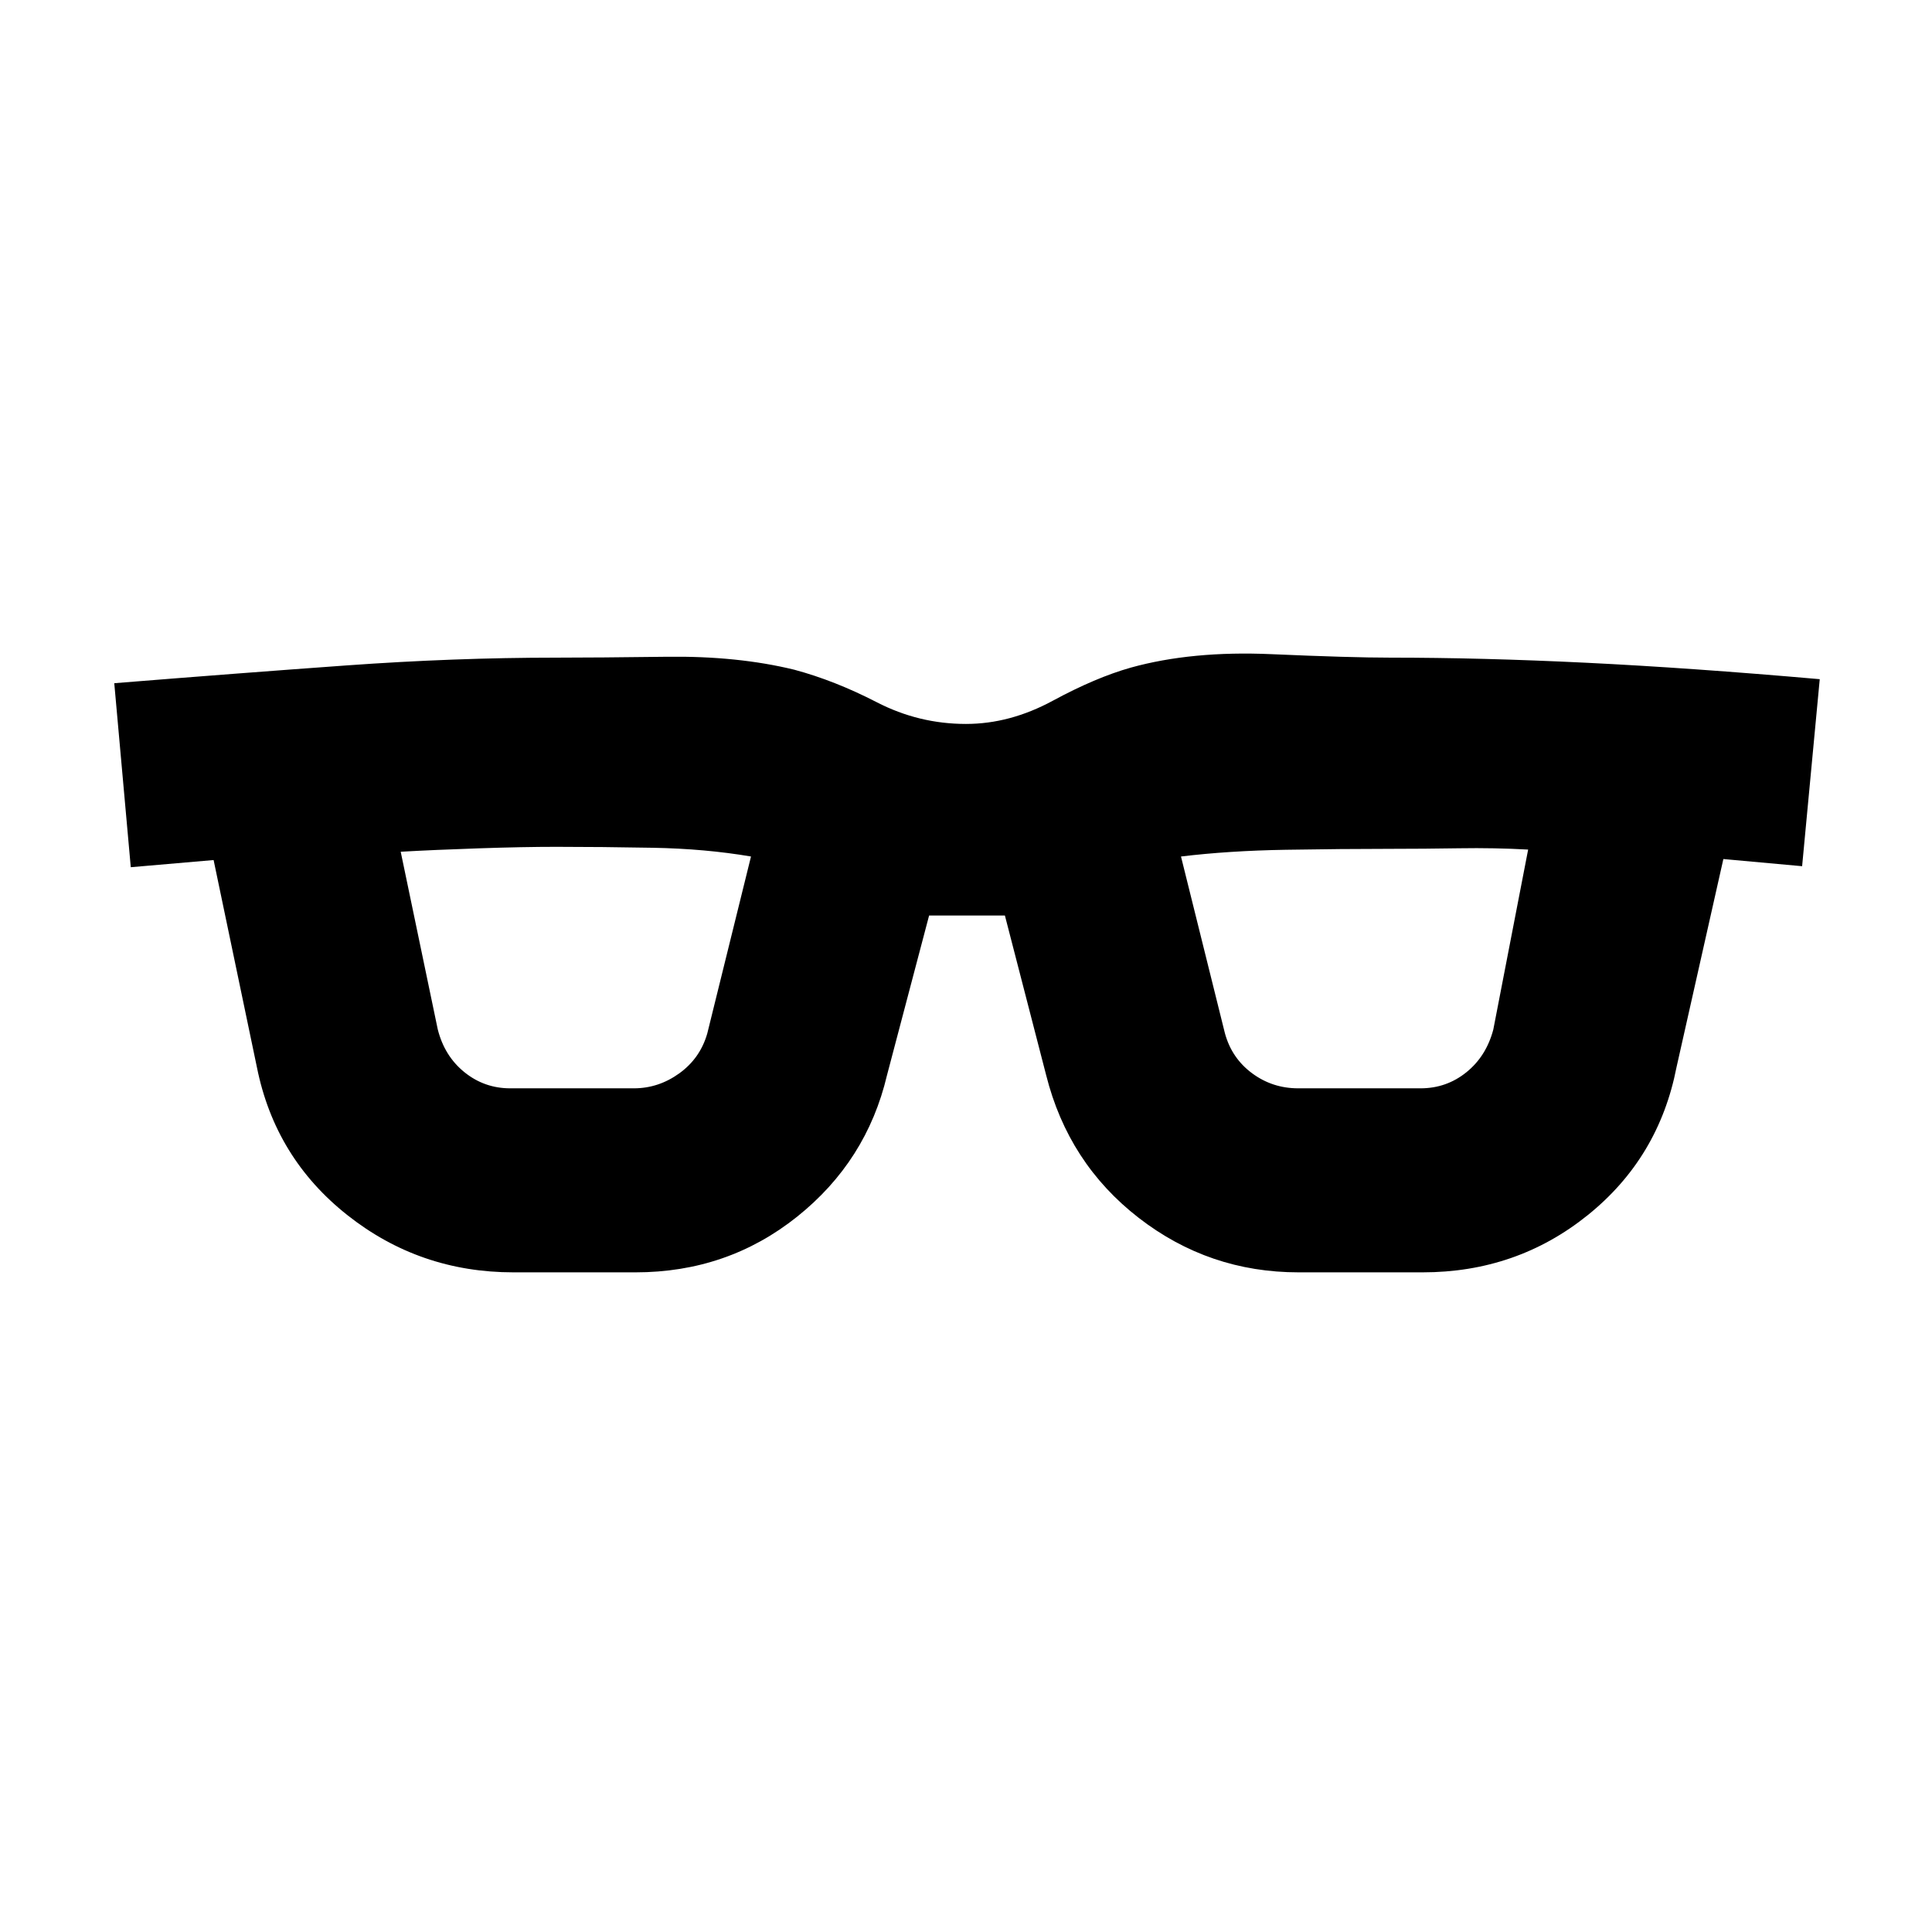 <svg xmlns="http://www.w3.org/2000/svg" height="20" viewBox="0 -960 960 960" width="20"><path d="M255.11-327.78q-46.55 0-82.49-28.43-35.95-28.42-44.97-73.52l-21.51-102.92-41.16 3.56-8.2-91.43q61.28-4.94 115.15-8.82 53.87-3.88 104.68-3.88 19.69 0 54.8-.44 35.11-.45 63.28 6.44 20.09 5.39 40.98 16.16 20.88 10.78 44.31 10.78 21.87 0 43.15-11.53 21.28-11.52 38.74-16.45 30.31-8.42 69.81-6.69 39.5 1.73 59.15 1.73 45.26 0 97.22 2.53 51.96 2.54 116.17 8.17l-8.76 92.93-39.13-3.56-23.28 103.45q-8.79 45.07-44.11 73.49-35.32 28.43-82.05 28.43h-61.63q-44.52 0-79.48-27.11-34.95-27.11-45.95-70.88l-20.5-79.32h-37.66l-20.93 79.37q-10.07 42.66-44.67 70.3-34.61 27.64-80.33 27.64h-60.63Zm-37.59-120.74q3.33 13.26 13.24 21.28 9.92 8.02 22.78 8.02h61.4q12.28 0 22.61-7.45 10.33-7.46 13.88-19.76l21.74-87.98q-22.74-3.87-48.78-4.34-26.04-.47-47.97-.47-16.42 0-38.56.75t-38.75 1.69l18.41 88.26Zm391.13 1.91q3.35 12.35 13.46 19.87 10.11 7.52 22.95 7.52h60.83q12.84 0 22.73-7.96t13.4-21.25l17.31-89.42q-16.74-.93-34.28-.65-17.54.28-34.11.28-23.91 0-52.14.47t-51.97 3.34l21.82 87.8Z"/></svg>